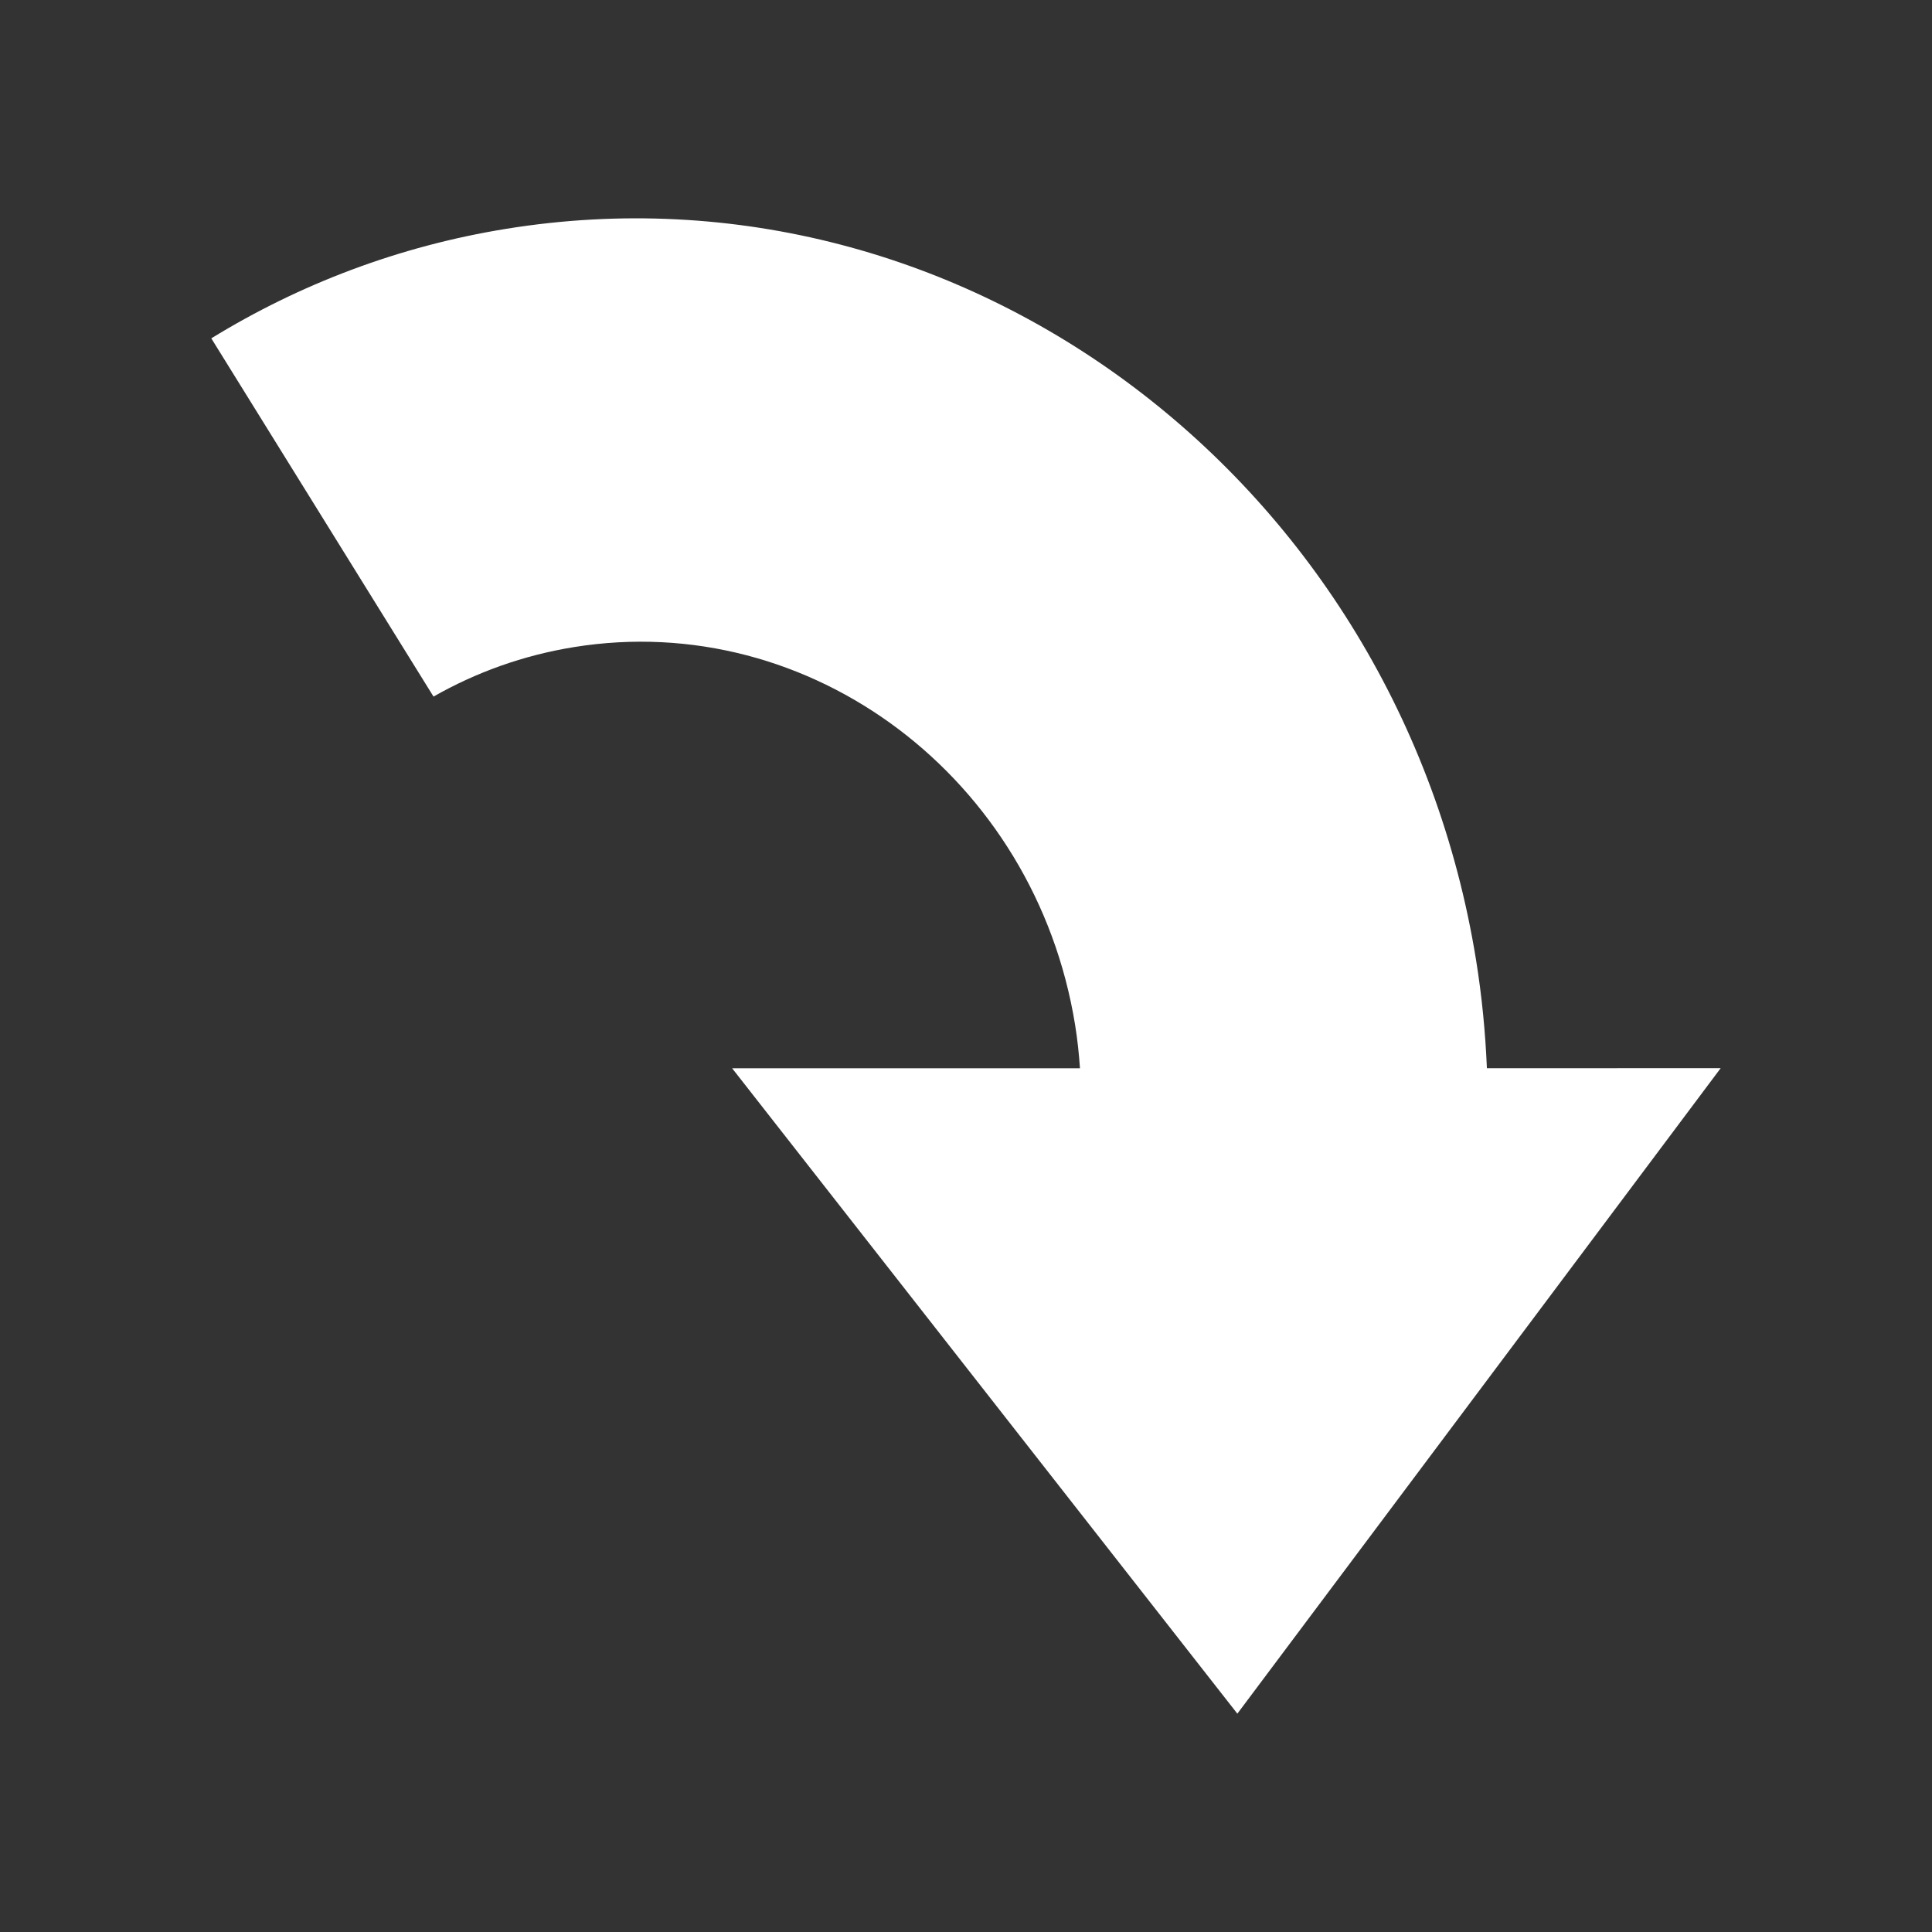 <?xml version="1.0" encoding="UTF-8" standalone="no"?>
<svg
   xmlns:dc="http://purl.org/dc/elements/1.1/"
   xmlns:cc="http://creativecommons.org/ns#"
   xmlns:rdf="http://www.w3.org/1999/02/22-rdf-syntax-ns#"
   xmlns:svg="http://www.w3.org/2000/svg"
   xmlns="http://www.w3.org/2000/svg"
   xmlns:sodipodi="http://sodipodi.sourceforge.net/DTD/sodipodi-0.dtd"
   xmlns:inkscape="http://www.inkscape.org/namespaces/inkscape"
   width="512"
   height="512"
   viewBox="0 0 384 384"
   id="svg2"
   version="1.1"
   inkscape:version="0.48.5 r10040"
   sodipodi:docname="go-jump.svg">
  <rect x="0" y="0" width="384" height="384" fill="#333333" stroke="none"/>
  <sodipodi:namedview
     pagecolor="#ffffff"
     bordercolor="#ffffff"
     borderopacity="1"
     objecttolerance="10"
     gridtolerance="10"
     guidetolerance="10"
     inkscape:pageopacity="0"
     inkscape:pageshadow="2"
     inkscape:window-width="1306"
     inkscape:window-height="715"
     id="namedview10"
     showgrid="false"
     inkscape:zoom="0.4609375"
     inkscape:cx="325.42373"
     inkscape:cy="193.08475"
     inkscape:window-x="56"
     inkscape:window-y="28"
     inkscape:window-maximized="1"
     inkscape:current-layer="svg2" />
  <defs
     id="defs12">
    <clipPath
       clipPathUnits="userSpaceOnUse"
       id="clipPath3065">
      <path
         id="path3067"
         d="m 19.5,-3e-6 c -10.798,0 -19.5,8.702 -19.5,19.5 L -5e-6,364.5 c 0,10.798 8.702,19.5 19.5,19.5 L 364.5,384 c 10.798,0 19.5,-8.702 19.5,-19.5 l 0,-345 c 0,-10.798 -8.702,-19.5 -19.5,-19.5 l -345,0 z"
         style="fill:none;fill-opacity:1;stroke:none"
         inkscape:connector-curvature="0" />
    </clipPath>
    <clipPath
       id="clipPath3066"
       clipPathUnits="userSpaceOnUse">
      <path
         id="path3068"
         d="m 19.5,-3e-6 c -10.798,0 -19.5,8.702 -19.5,19.5 L -5e-6,364.5 c 0,10.798 8.702,19.5 19.5,19.5 L 364.5,384 c 10.798,0 19.5,-8.702 19.5,-19.5 l 0,-345 c 0,-10.798 -8.702,-19.5 -19.5,-19.5 l -345,0 z"
         style="fill:none;fill-opacity:1;stroke:none"
         inkscape:connector-curvature="0" />
    </clipPath>
    <clipPath
       clipPathUnits="userSpaceOnUse"
       id="clipPath3773">
      <path
         id="path3775"
         d="m 19.5,-3e-6 c -10.798,0 -19.5,8.702 -19.5,19.5 L -5e-6,364.5 c 0,10.798 8.702,19.5 19.5,19.5 L 364.5,384 c 10.798,0 19.5,-8.702 19.5,-19.5 l 0,-345 c 0,-10.798 -8.702,-19.5 -19.5,-19.5 l -345,0 z"
         style="fill:none;fill-opacity:1;stroke:none"
         inkscape:connector-curvature="0" />
    </clipPath>
  </defs>
  <path
     inkscape:connector-curvature="0"
     style="fill:none;fill-opacity:1;stroke:none"
     d="m 19.5,-3e-6 c -10.798,0 -19.5,8.702 -19.5,19.5 L -5e-6,364.5 c 0,10.798 8.702,19.5 19.5,19.5 L 364.5,384 c 10.798,0 19.5,-8.702 19.5,-19.5 l 0,-345 c 0,-10.798 -8.702,-19.5 -19.5,-19.5 l -345,0 z"
     id="rect2986" />
  <g
     style="fill:#000000;opacity:0.0"
     id="g3704"
     clip-path="url(#clipPath3773)">
    <path
       inkscape:connector-curvature="0"
       d="M 42,67.254 86.164,138.451 475.073,527.36 430.909,456.163 z"
       id="path3706"
       style="fill:#000000" />
    <path
       inkscape:connector-curvature="0"
       d="m 86.164,138.451 c 8.439,-4.81 17.821,-8.206 27.914,-9.835 l 388.909,388.909 c -10.093,1.629 -19.475,5.025 -27.914,9.835 z"
       id="path3708"
       style="fill:#000000" />
    <path
       inkscape:connector-curvature="0"
       d="m 114.079,128.616 c 27.859,-4.5 54.853,5.438 73.892,24.478 L 576.88,542.002 c -19.04,-19.04 -46.034,-28.978 -73.892,-24.478 z"
       id="path3710"
       style="fill:#000000" />
    <path
       inkscape:connector-curvature="0"
       d="m 187.971,153.094 c 13.13,13.13 22.477,30.587 25.717,50.623 l 388.909,388.909 c -3.24,-20.036 -12.587,-37.494 -25.717,-50.623 z"
       id="path3712"
       style="fill:#000000" />
    <path
       inkscape:connector-curvature="0"
       d="m 213.688,203.717 c 0.466,2.881 0.769,5.757 0.964,8.609 l 388.909,388.909 c -0.195,-2.852 -0.498,-5.729 -0.964,-8.609 z"
       id="path3714"
       style="fill:#000000" />
    <path
       inkscape:connector-curvature="0"
       d="m 214.652,212.326 -69.136,0 388.909,388.909 69.136,0 z"
       id="path3716"
       style="fill:#000000" />
    <path
       inkscape:connector-curvature="0"
       d="M 145.516,212.326 245.934,340.605 634.843,729.514 534.425,601.235 z"
       id="path3718"
       style="fill:#000000" />
    <path
       inkscape:connector-curvature="0"
       d="M 245.934,340.605 342,212.305 730.909,601.214 634.843,729.514 z"
       id="path3720"
       style="fill:#000000" />
    <path
       inkscape:connector-curvature="0"
       d="m 342,212.305 -46.467,0.013 388.909,388.909 46.467,-0.013 z"
       id="path3722"
       style="fill:#000000" />
    <path
       inkscape:connector-curvature="0"
       d="m 295.533,212.318 c -0.303,-7.105 -0.985,-14.267 -2.15,-21.476 l 388.909,388.909 c 1.164,7.209 1.846,14.371 2.15,21.476 z"
       id="path3724"
       style="fill:#000000" />
    <path
       inkscape:connector-curvature="0"
       d="M 293.383,190.842 C 287.116,152.043 269.023,118.238 243.605,92.82 L 632.513,481.729 c 25.418,25.418 43.511,59.223 49.778,98.022 z"
       id="path3726"
       style="fill:#000000" />
    <path
       inkscape:connector-curvature="0"
       d="M 243.605,92.82 C 206.771,55.987 154.556,36.764 100.656,45.472 L 489.564,434.381 c 53.9,-8.708 106.116,10.515 142.949,47.348 z"
       id="path3728"
       style="fill:#000000" />
    <path
       inkscape:connector-curvature="0"
       d="M 100.656,45.472 C 79.276,48.926 59.514,56.492 42.007,67.242 L 430.916,456.151 c 17.506,-10.751 37.268,-18.316 58.648,-21.77 z"
       id="path3730"
       style="fill:#000000" />
  </g>
  <path
     d="m 42,67.254 44.164,71.197 c 8.439,-4.81 17.821,-8.206 27.914,-9.835 47.07,-7.604 91.67,26.01 99.609,75.101 0.466,2.881 0.769,5.757 0.964,8.609 H 145.516 L 245.934,340.605 342,212.305 l -46.467,0.013 c -0.303,-7.105 -0.985,-14.267 -2.15,-21.476 C 278.035,95.819 191.752,30.754 100.656,45.472 79.276,48.926 59.514,56.492 42.007,67.242"
     id="path8"
     inkscape:connector-curvature="0"
     style="fill:#ffffff" />
</svg>

